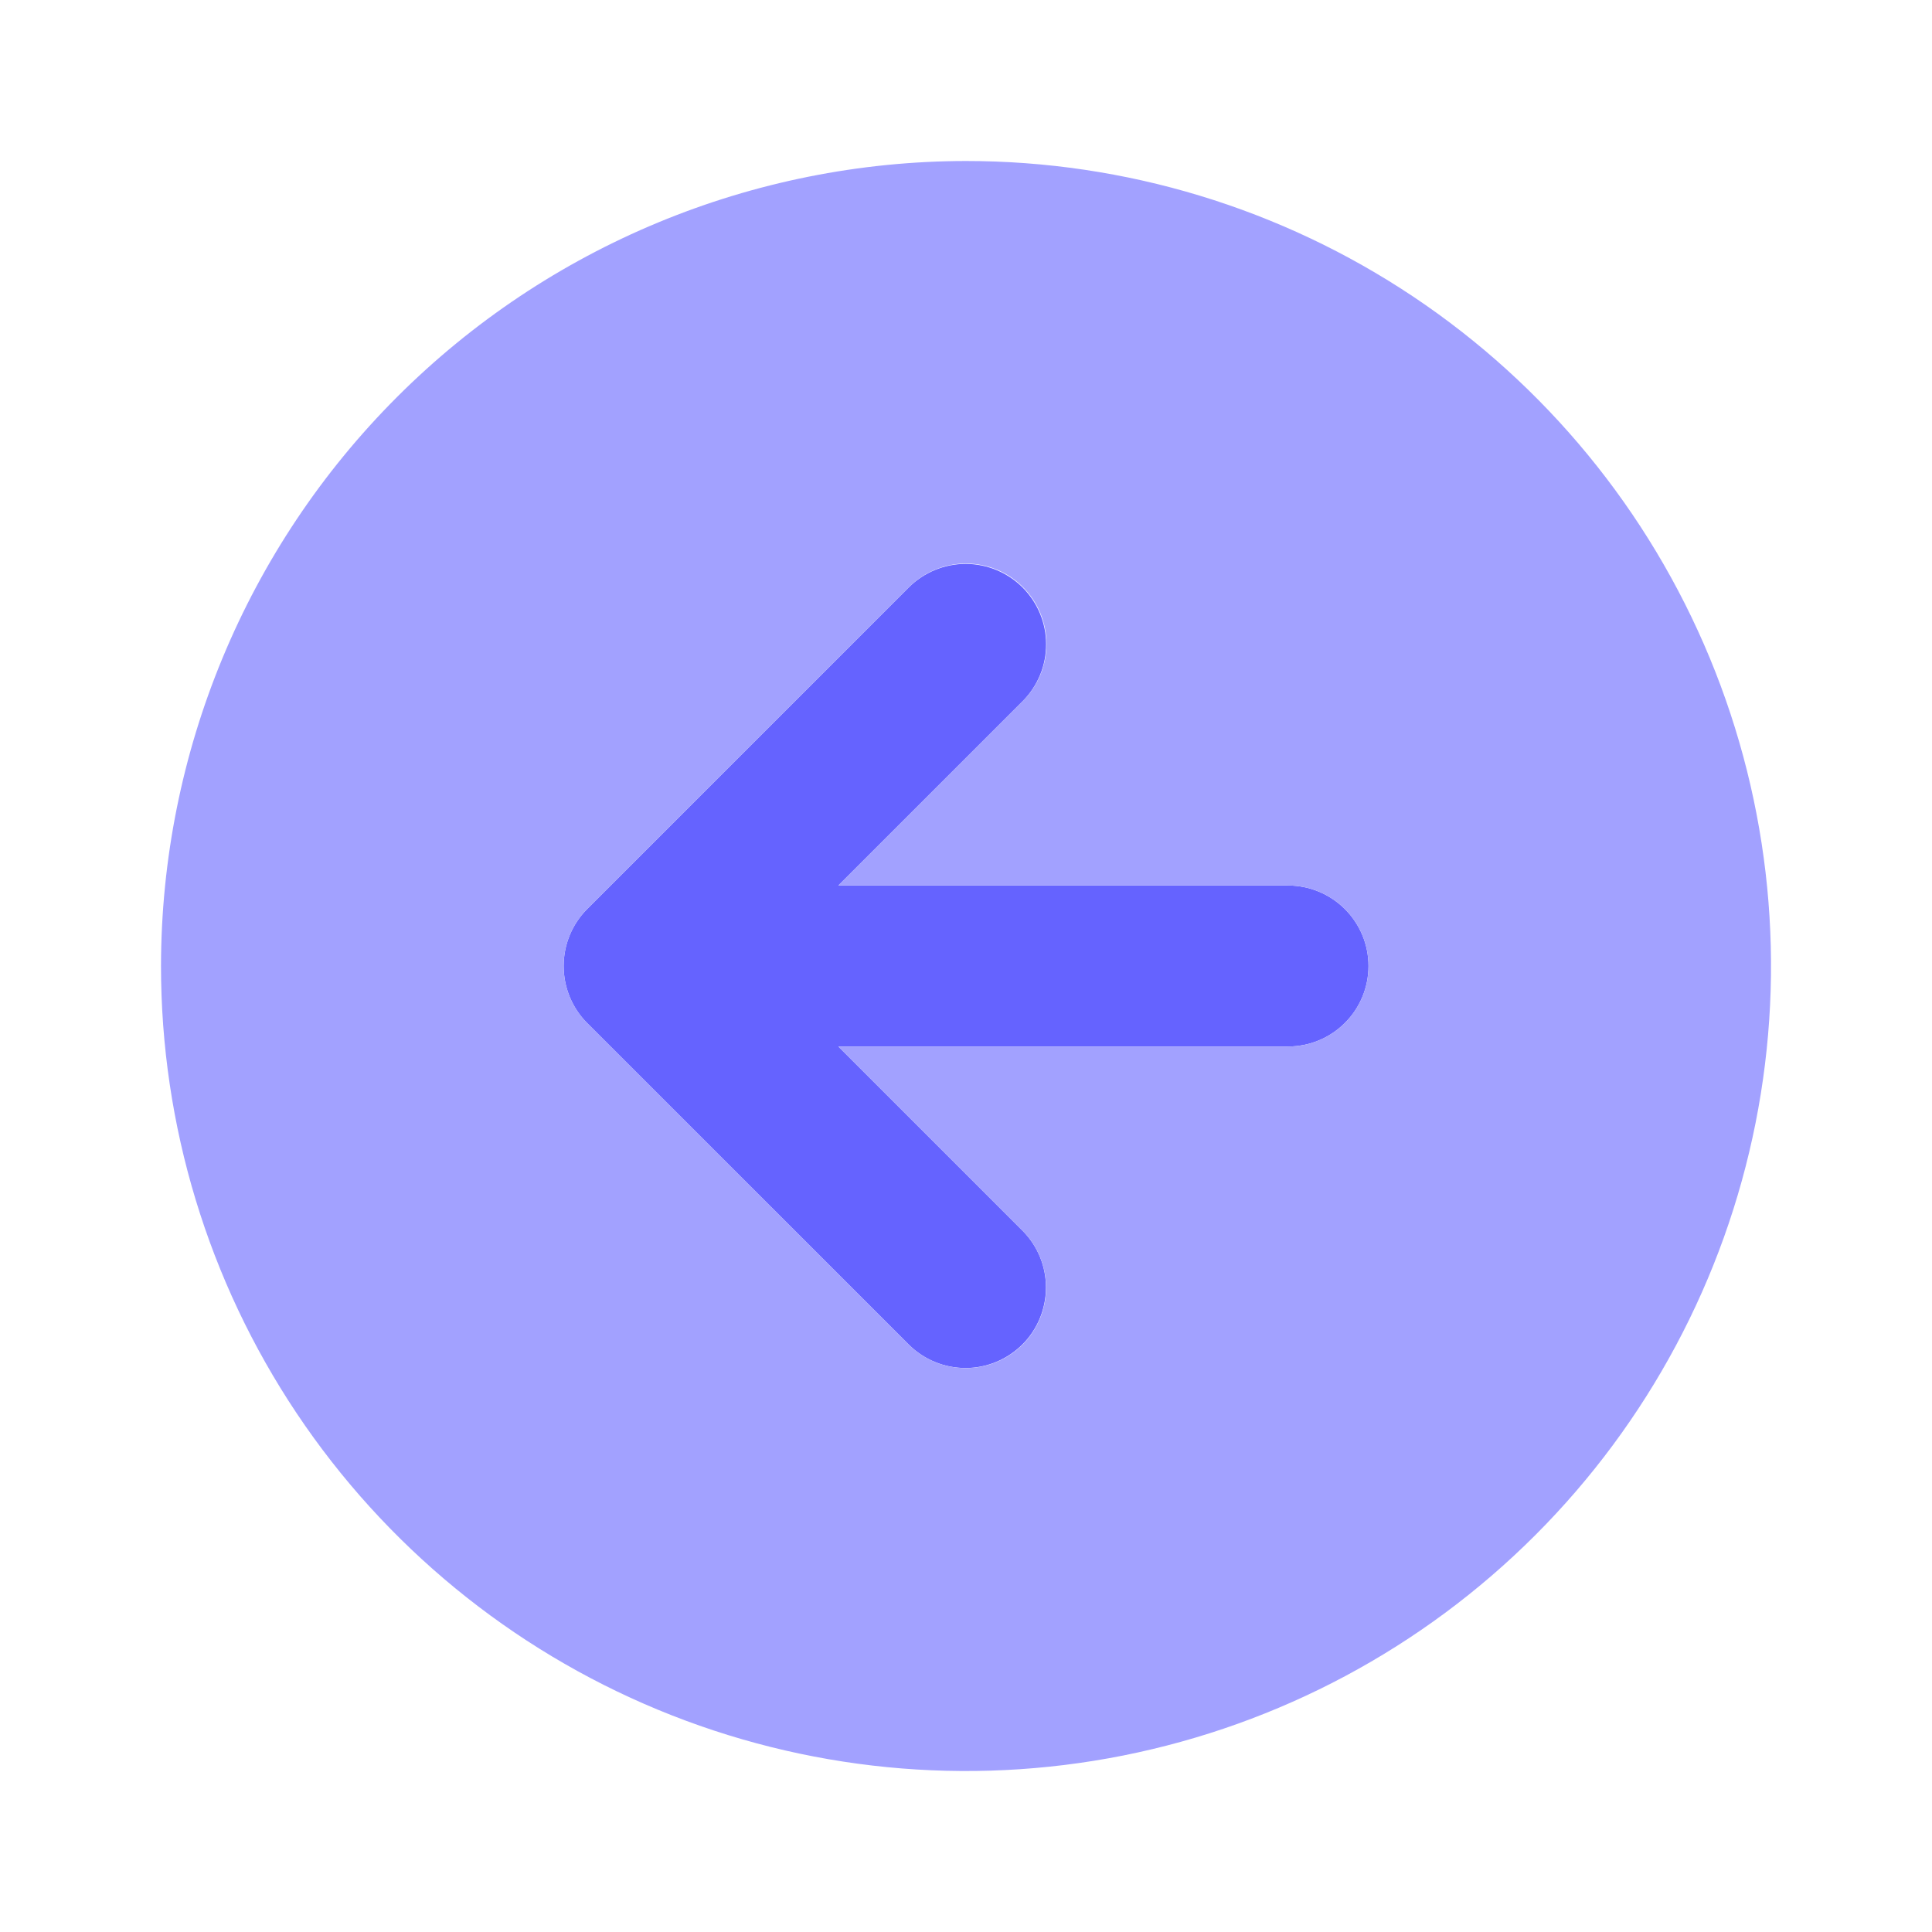 <svg width="24" height="24" viewBox="0 0 24 24" fill="none" xmlns="http://www.w3.org/2000/svg">
<path d="M11.293 7.293L7.293 11.293C7.106 11.481 7.002 11.735 7.002 12C7.002 12.265 7.106 12.52 7.293 12.708L11.293 16.707C11.481 16.892 11.735 16.995 11.998 16.994C12.262 16.993 12.514 16.887 12.701 16.701C12.887 16.515 12.992 16.262 12.993 15.998C12.995 15.735 12.892 15.481 12.707 15.293L10.414 13H16C16.265 13 16.52 12.895 16.707 12.707C16.895 12.52 17 12.265 17 12C17 11.735 16.895 11.481 16.707 11.293C16.52 11.106 16.265 11 16 11H10.414L12.707 8.707C12.893 8.519 12.996 8.266 12.995 8.002C12.995 7.738 12.889 7.484 12.703 7.298C12.516 7.111 12.263 7.006 11.999 7.005C11.735 7.004 11.481 7.108 11.293 7.293Z" fill="#6563FF"/>
<path d="M2 12C2 13.978 2.586 15.911 3.685 17.556C4.784 19.2 6.346 20.482 8.173 21.239C10 21.996 12.011 22.194 13.951 21.808C15.891 21.422 17.672 20.47 19.071 19.071C20.47 17.672 21.422 15.891 21.808 13.951C22.194 12.011 21.996 10 21.239 8.173C20.482 6.346 19.2 4.784 17.556 3.685C15.911 2.586 13.978 2 12 2C9.349 2.003 6.807 3.057 4.932 4.932C3.057 6.807 2.003 9.349 2 12ZM12.707 7.293C12.8 7.386 12.874 7.496 12.924 7.617C12.974 7.739 13 7.869 13 8C13 8.131 12.974 8.261 12.924 8.383C12.874 8.504 12.8 8.614 12.707 8.707L10.414 11H16C16.265 11 16.52 11.105 16.707 11.293C16.895 11.48 17 11.735 17 12C17 12.265 16.895 12.52 16.707 12.707C16.52 12.895 16.265 13 16 13H10.414L12.707 15.293C12.893 15.481 12.996 15.735 12.995 15.999C12.995 16.263 12.889 16.516 12.703 16.703C12.516 16.889 12.263 16.995 11.999 16.995C11.735 16.996 11.481 16.893 11.293 16.707L7.293 12.707C7.106 12.519 7.002 12.265 7.002 12C7.002 11.735 7.106 11.481 7.293 11.293L11.293 7.293C11.386 7.2 11.496 7.126 11.617 7.076C11.739 7.026 11.869 7 12 7C12.131 7 12.261 7.026 12.383 7.076C12.504 7.126 12.614 7.2 12.707 7.293Z" fill="#A2A1FF"/>
</svg>

